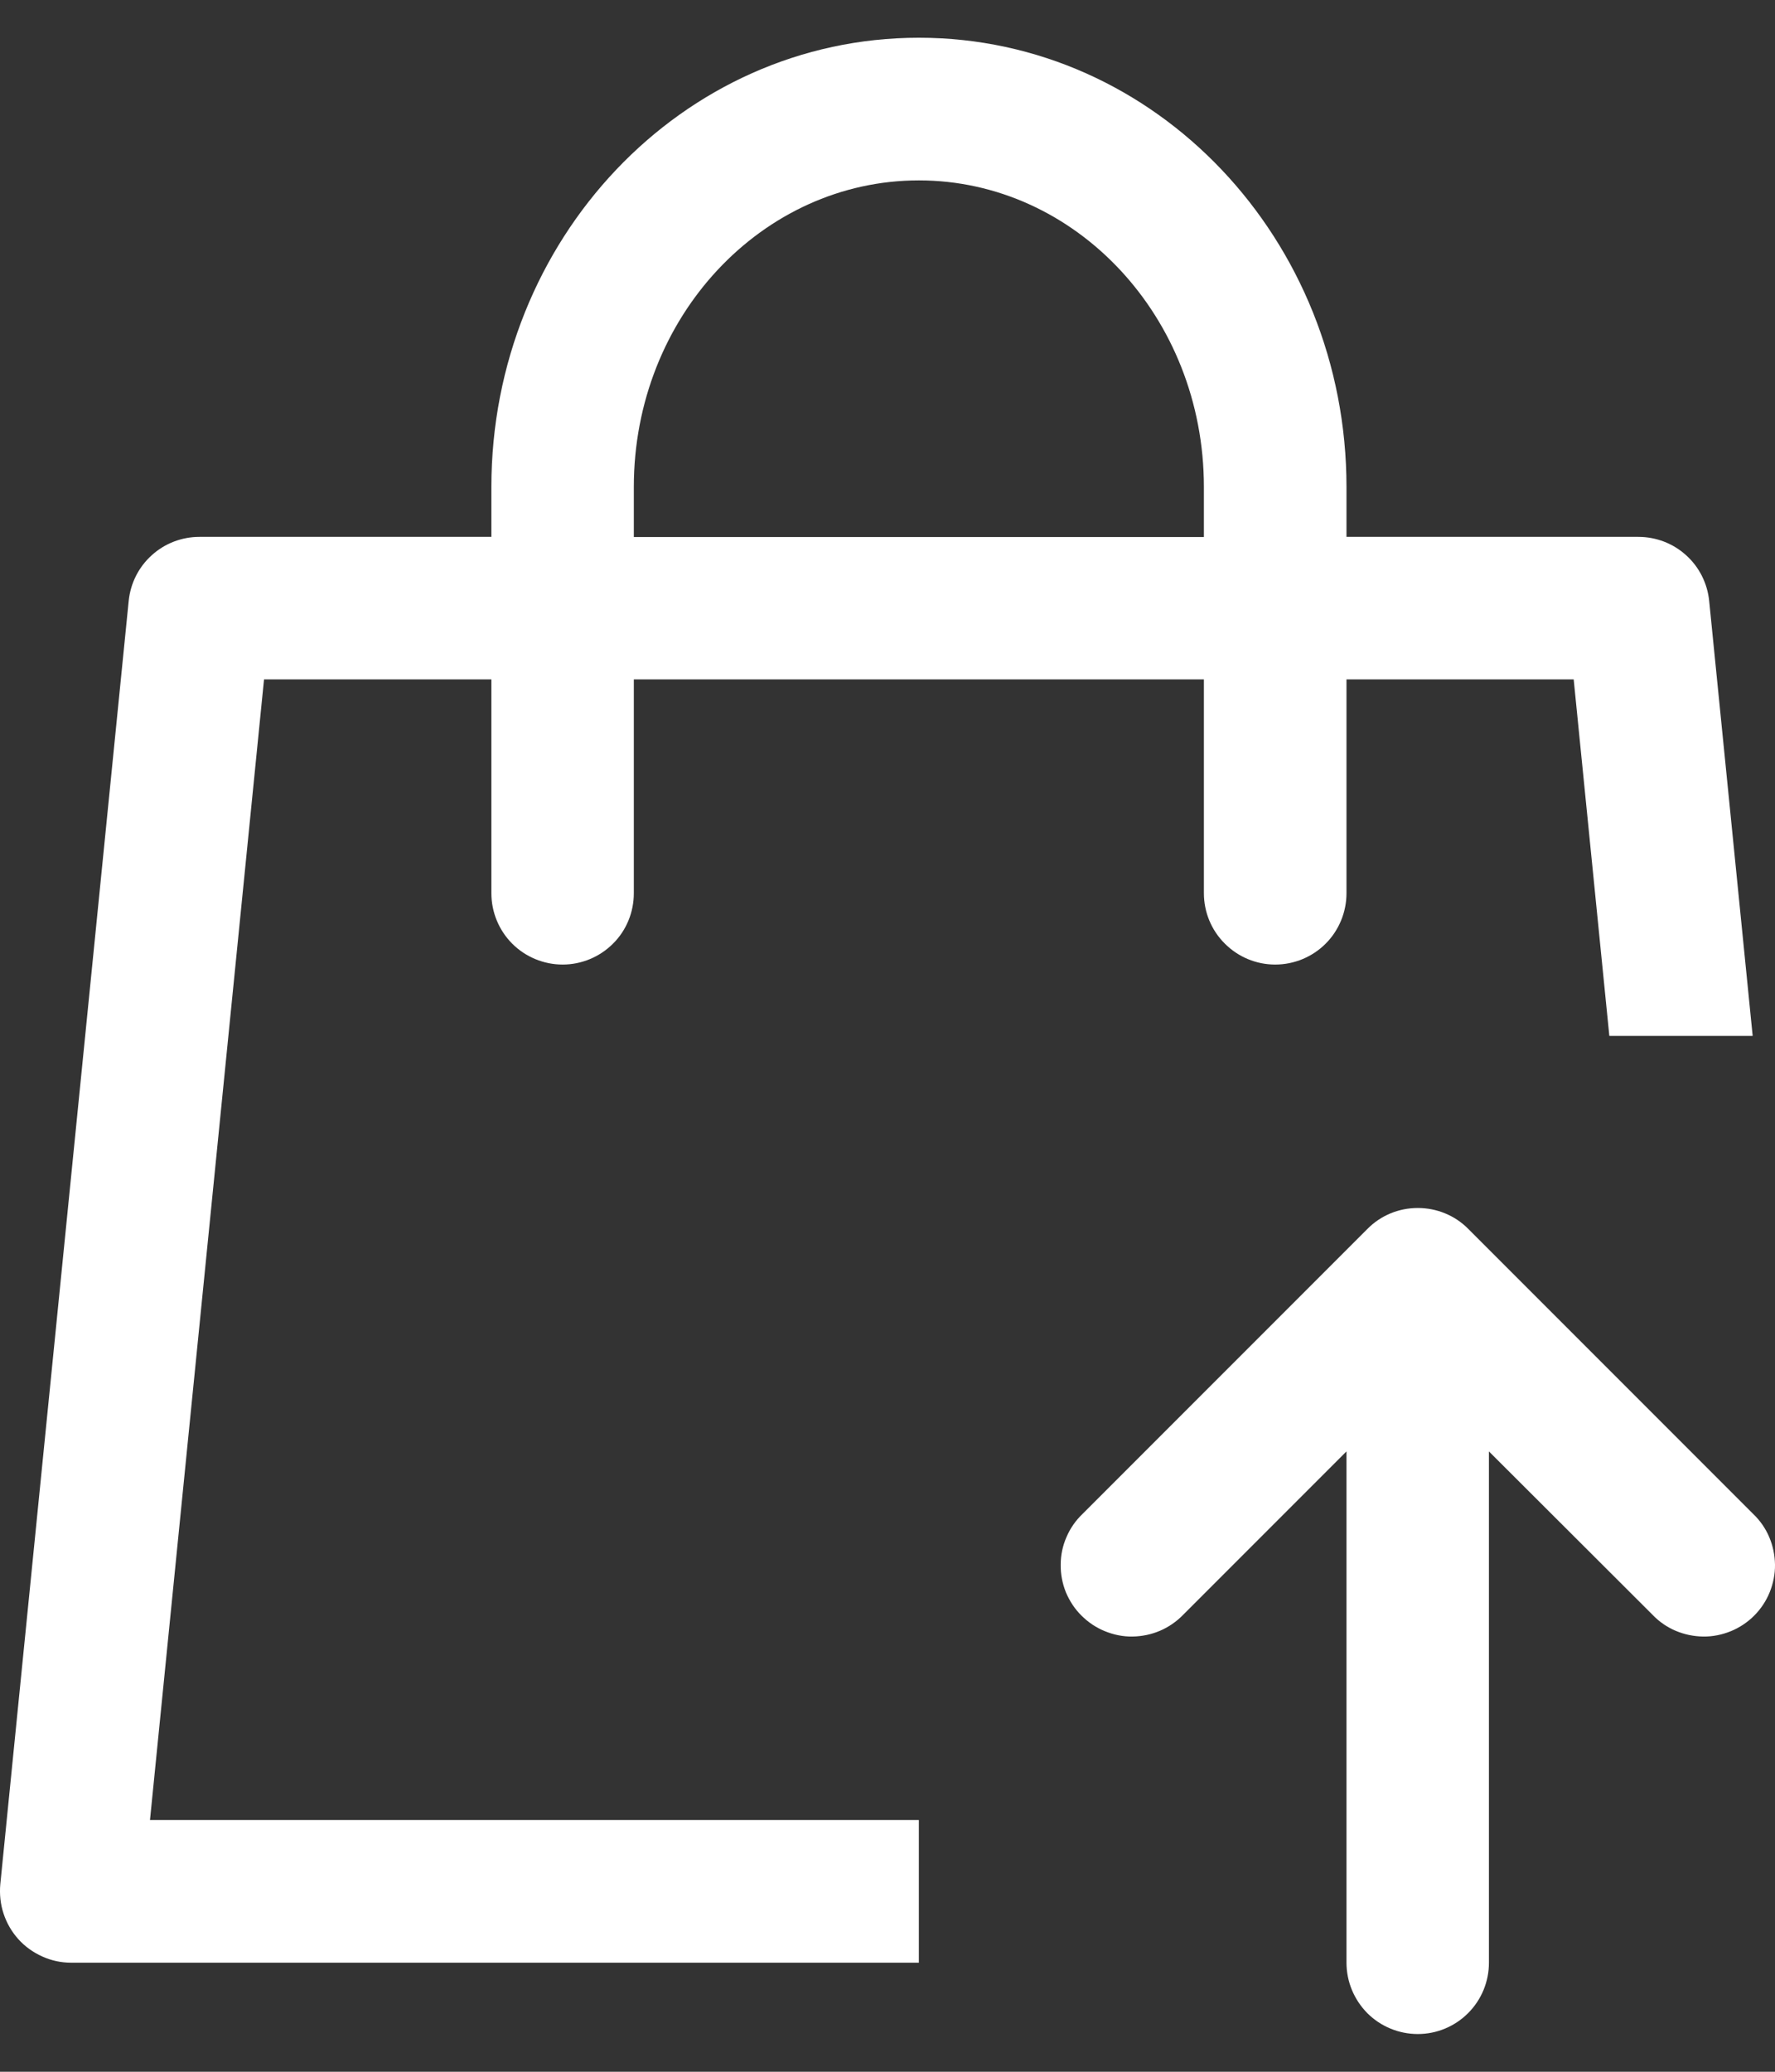 <svg width="12" height="14" viewBox="0 0 12 14" fill="none" xmlns="http://www.w3.org/2000/svg">
<rect x="0" y="0" width="12" height="14" fill="#333333" stroke="none"/>
<path d="M9.103 3.628H11.076C11.196 3.628 11.311 3.672 11.399 3.752C11.488 3.832 11.543 3.942 11.555 4.061L11.849 7H10.88L10.639 4.591H9.103V6.036C9.103 6.164 9.052 6.287 8.962 6.377C8.872 6.467 8.749 6.518 8.621 6.518C8.493 6.518 8.371 6.467 8.281 6.377C8.19 6.287 8.139 6.164 8.139 6.036V4.591H4.285V6.036C4.285 6.164 4.235 6.287 4.144 6.377C4.054 6.467 3.931 6.518 3.804 6.518C3.676 6.518 3.553 6.467 3.463 6.377C3.373 6.287 3.322 6.164 3.322 6.036V4.591H1.785L1.014 12.299H6.212V13.263H0.481C0.414 13.263 0.347 13.249 0.286 13.221C0.225 13.194 0.169 13.154 0.124 13.104C0.079 13.054 0.045 12.995 0.024 12.931C0.003 12.868 -0.004 12.8 0.002 12.733L0.87 4.061C0.882 3.942 0.937 3.832 1.026 3.752C1.114 3.672 1.229 3.628 1.348 3.628H3.322V3.291C3.322 1.621 4.609 0.255 6.212 0.255C7.816 0.255 9.103 1.621 9.103 3.291V3.629V3.628ZM8.139 3.628V3.291C8.139 2.141 7.27 1.219 6.212 1.219C5.154 1.219 4.285 2.141 4.285 3.291V3.629H8.139V3.628ZM11.172 10.912L10.066 9.808V13.263C10.066 13.391 10.016 13.513 9.925 13.604C9.835 13.694 9.713 13.745 9.585 13.745C9.457 13.745 9.334 13.694 9.244 13.604C9.154 13.513 9.103 13.391 9.103 13.263V9.808L7.999 10.912C7.954 10.958 7.901 10.995 7.842 11.02C7.784 11.045 7.72 11.058 7.656 11.059C7.592 11.06 7.529 11.047 7.47 11.023C7.411 10.999 7.357 10.963 7.312 10.918C7.266 10.873 7.231 10.819 7.206 10.76C7.182 10.7 7.17 10.637 7.171 10.573C7.171 10.509 7.184 10.446 7.21 10.387C7.235 10.328 7.272 10.275 7.318 10.231L9.245 8.304C9.335 8.213 9.457 8.163 9.585 8.163C9.713 8.163 9.836 8.213 9.926 8.304L11.853 10.231C11.899 10.275 11.936 10.328 11.961 10.387C11.986 10.446 11.999 10.509 12 10.573C12.001 10.637 11.988 10.7 11.964 10.76C11.94 10.819 11.904 10.873 11.859 10.918C11.814 10.963 11.76 10.999 11.701 11.023C11.642 11.047 11.578 11.06 11.514 11.059C11.45 11.058 11.387 11.045 11.328 11.02C11.269 10.995 11.216 10.958 11.172 10.912V10.912Z" fill="white"/>
</svg>
